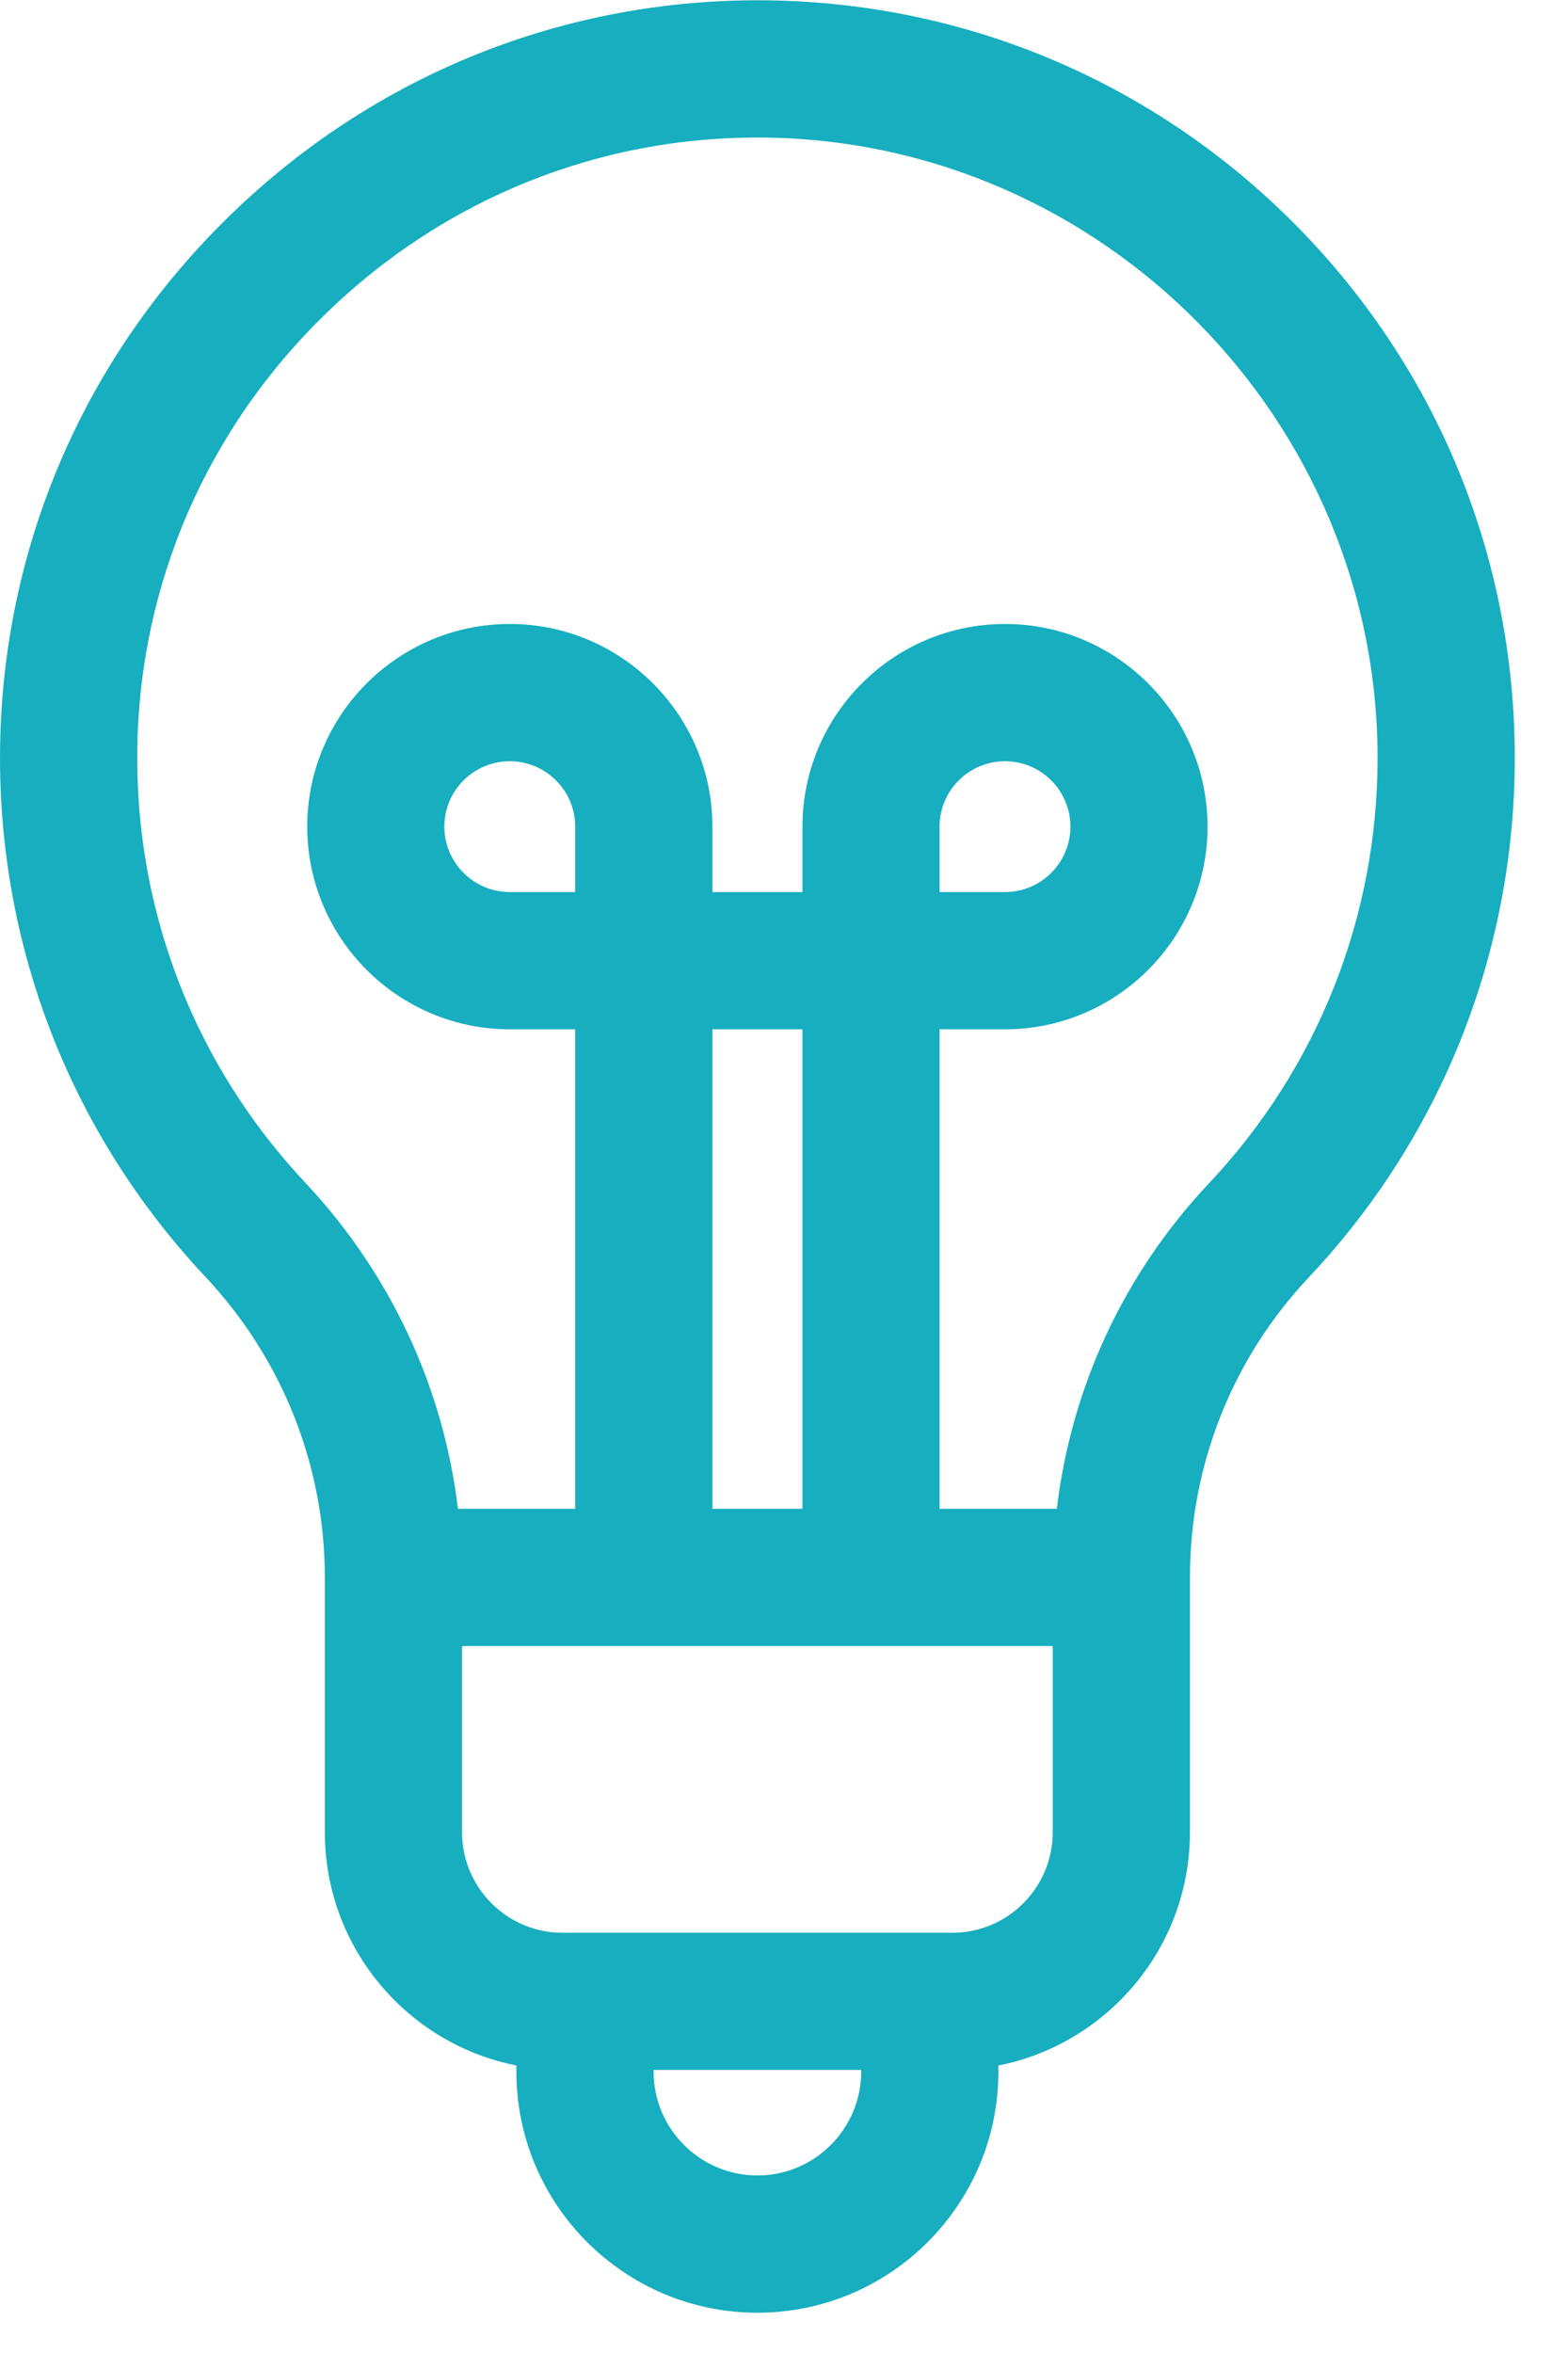 <svg width="18" height="27" viewBox="0 0 18 27" fill="none" xmlns="http://www.w3.org/2000/svg">
<path d="M14.882 2.59C13.267 0.954 11.112 0.035 8.814 0.004C6.498 -0.026 4.307 0.85 2.638 2.474C0.968 4.098 0.032 6.267 0.001 8.58C-0.029 10.844 0.807 13 2.356 14.649C3.241 15.591 3.729 16.817 3.729 18.101V21.024C3.729 22.348 4.676 23.454 5.928 23.701V23.772C5.928 25.297 7.169 26.538 8.695 26.538C10.22 26.538 11.461 25.297 11.461 23.772V23.701C12.713 23.454 13.66 22.348 13.66 21.024V18.101C13.66 16.815 14.144 15.592 15.024 14.658C16.549 13.04 17.389 10.923 17.389 8.698C17.389 6.397 16.499 4.227 14.882 2.59ZM6.603 10.236H5.852C5.438 10.236 5.101 9.899 5.101 9.485C5.101 9.071 5.438 8.735 5.852 8.735C6.266 8.735 6.603 9.072 6.603 9.485V10.236ZM8.178 11.811H9.212V17.313H8.178V11.811ZM9.886 23.772C9.886 24.428 9.351 24.963 8.695 24.963C8.038 24.963 7.503 24.428 7.503 23.772V23.752H9.886V23.772ZM12.085 21.024C12.085 21.66 11.568 22.178 10.932 22.178H6.457C5.821 22.178 5.304 21.66 5.304 21.024V18.888H12.085V21.024ZM13.878 13.579C12.903 14.613 12.298 15.917 12.132 17.313H10.786V11.811H11.537C12.819 11.811 13.862 10.768 13.862 9.485C13.862 8.203 12.819 7.16 11.537 7.16C10.255 7.16 9.212 8.203 9.212 9.485V10.236H8.178V9.485C8.178 8.203 7.134 7.16 5.852 7.16C4.57 7.16 3.527 8.203 3.527 9.485C3.527 10.768 4.57 11.811 5.852 11.811H6.603V17.313H5.257C5.09 15.919 4.482 14.612 3.504 13.57C2.236 12.22 1.551 10.456 1.576 8.601C1.601 6.709 2.368 4.934 3.736 3.603C5.104 2.272 6.898 1.553 8.793 1.579C12.665 1.631 15.814 4.825 15.814 8.698C15.814 10.52 15.127 12.253 13.878 13.579ZM10.786 10.236V9.485C10.786 9.071 11.123 8.735 11.537 8.735C11.951 8.735 12.288 9.072 12.288 9.485C12.288 9.899 11.951 10.236 11.537 10.236H10.786Z" fill="#17AEBF"/>
</svg>
